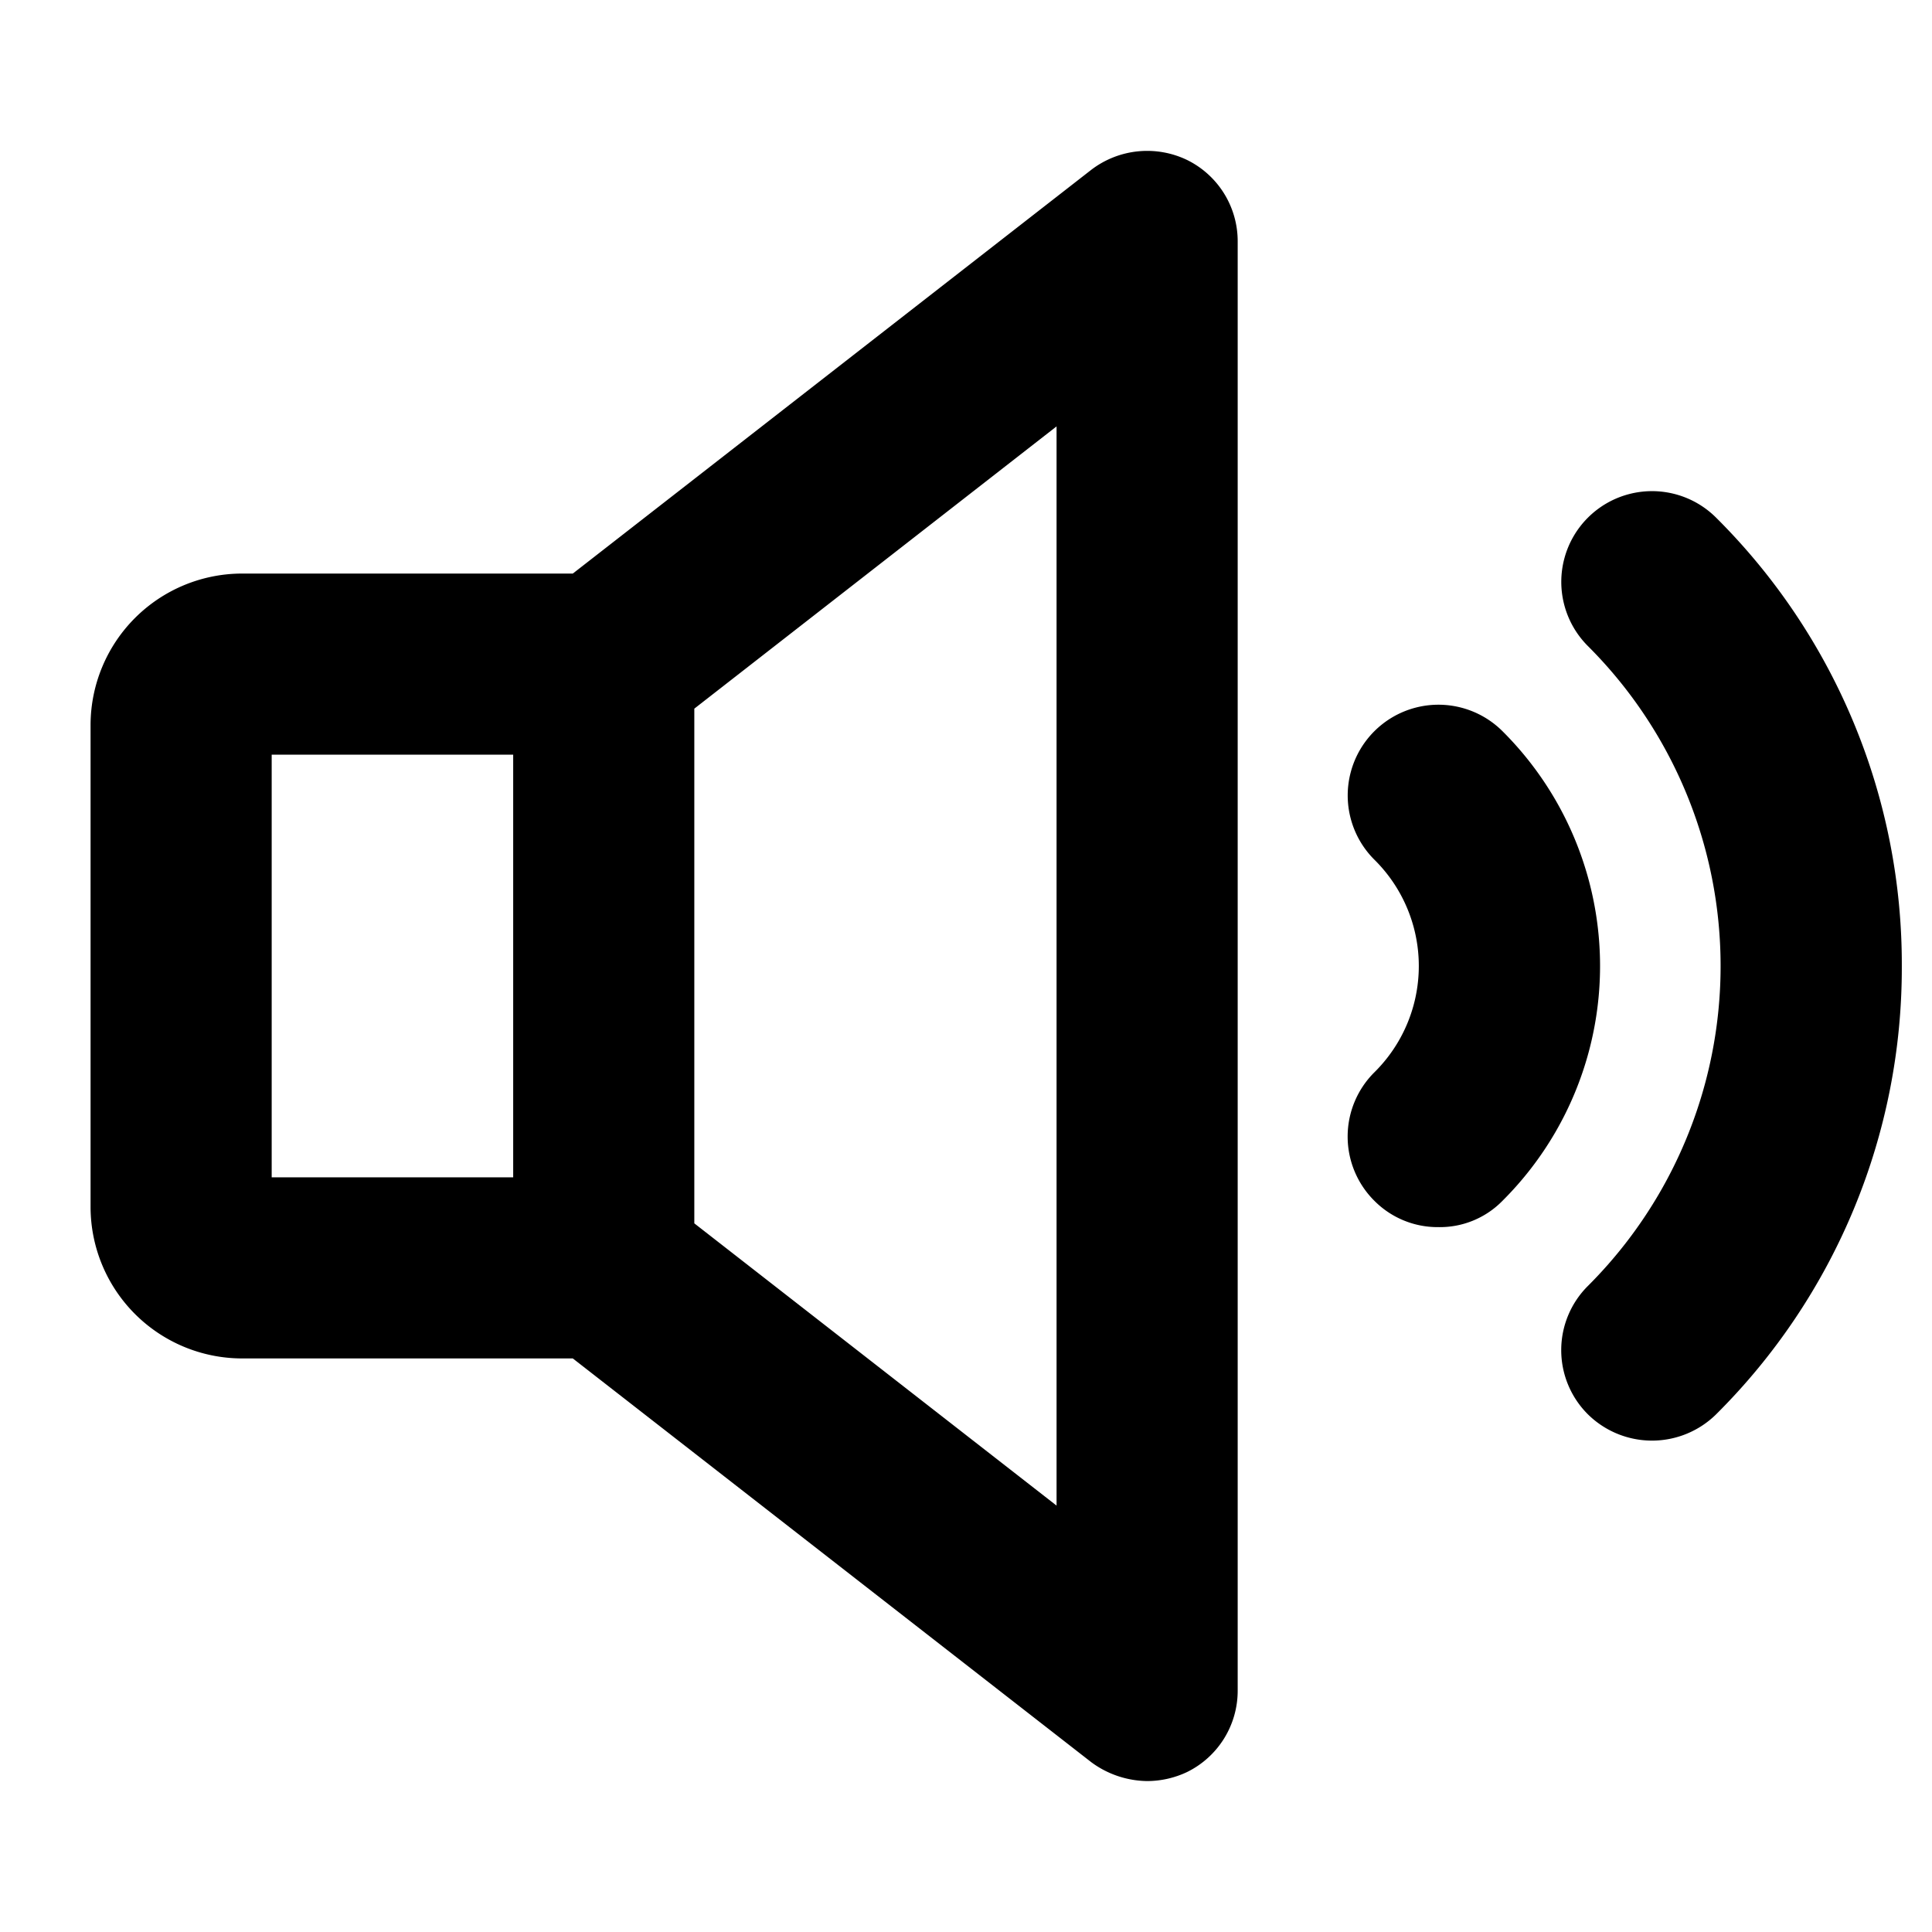 <svg xmlns="http://www.w3.org/2000/svg" xmlns:xlink="http://www.w3.org/1999/xlink" aria-hidden="true" role="img" class="iconify iconify--ph" width="1em" height="1em" preserveAspectRatio="xMidYMid meet" viewBox="0 0 256 256"><path fill="currentColor" d="M252 128a83.4 83.4 0 0 1-24.6 59.4a12.1 12.1 0 0 1-17 0a12 12 0 0 1 0-17a59.9 59.9 0 0 0 0-84.8a12 12 0 0 1 17-17A83.4 83.4 0 0 1 252 128Zm-88-96v192a12 12 0 0 1-6.7 10.8a12.4 12.4 0 0 1-5.3 1.2a12.7 12.7 0 0 1-7.4-2.5L75.9 180H32a20.1 20.1 0 0 1-20-20V96a20.1 20.1 0 0 1 20-20h43.9l68.7-53.5a12.2 12.2 0 0 1 12.7-1.3A12 12 0 0 1 164 32ZM36 156h32v-56H36Zm104-99.5L92 93.9v68.2l48 37.4Zm59.1 40.4a12 12 0 0 0-17 17a19.8 19.8 0 0 1 0 28.2a12 12 0 0 0 0 17a11.8 11.8 0 0 0 8.5 3.5a11.6 11.6 0 0 0 8.5-3.5a43.9 43.9 0 0 0 0-62.2Z"></path></svg>